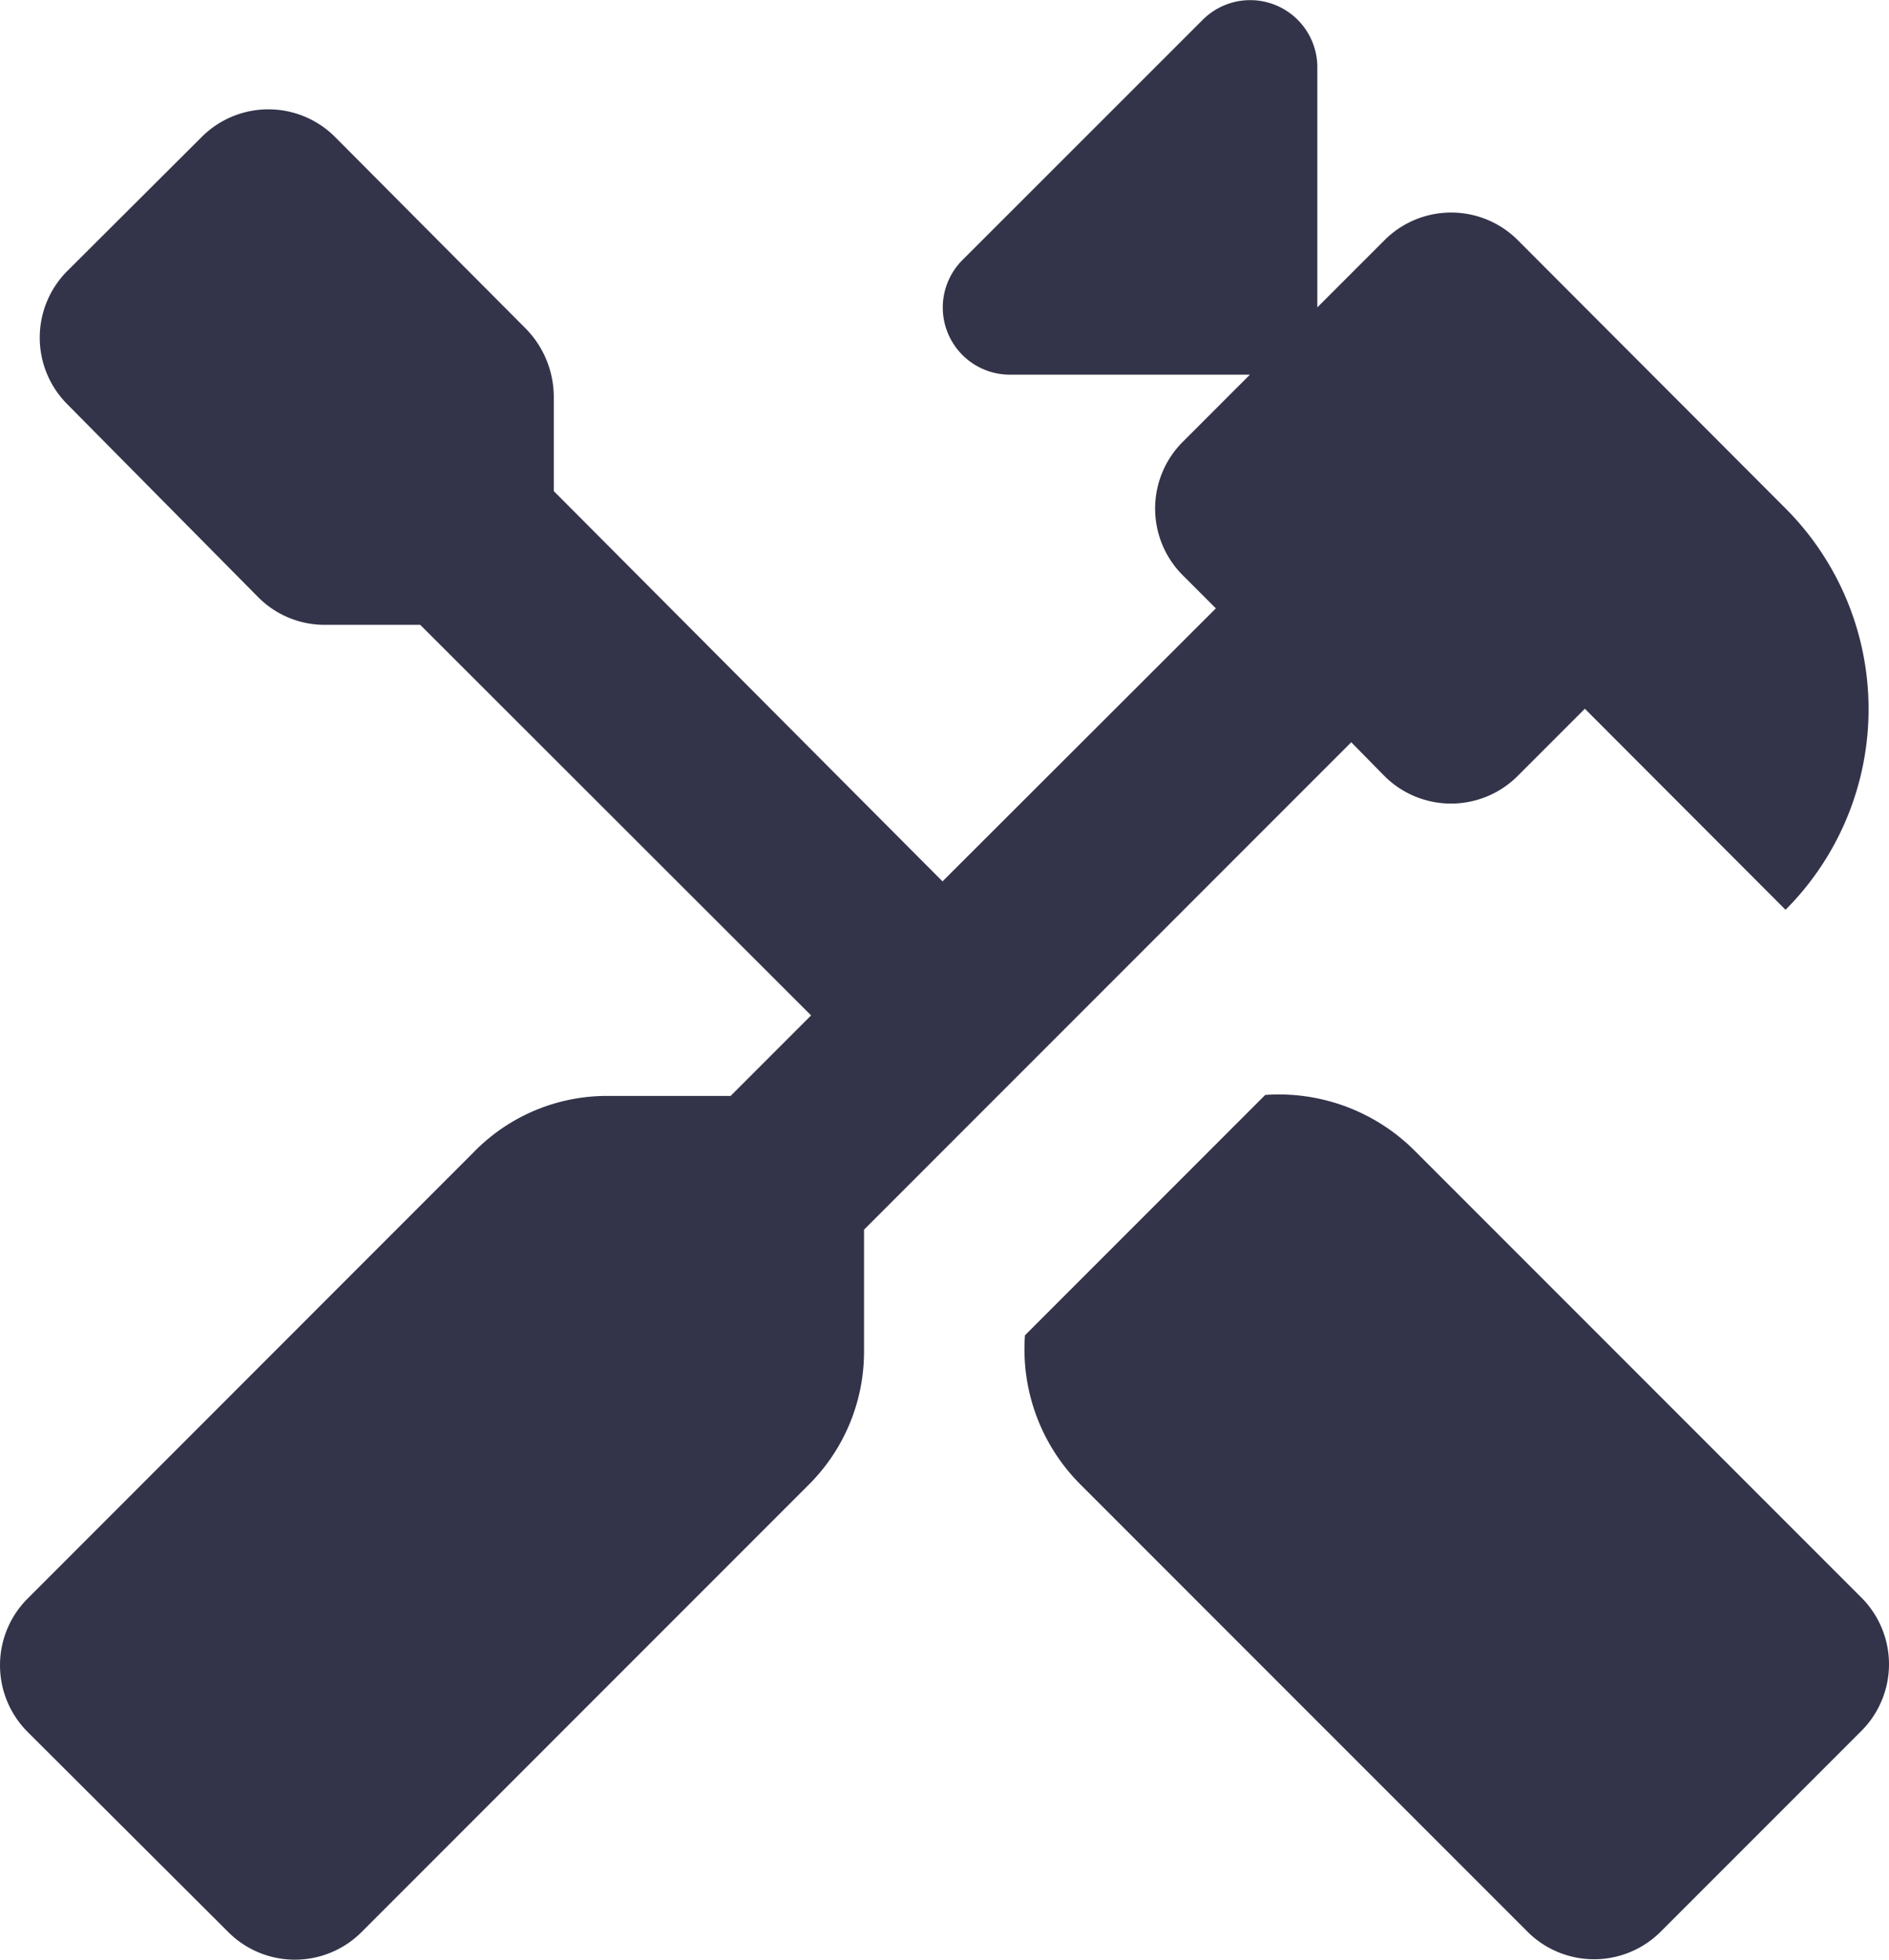 <svg id="Group_39" data-name="Group 39" xmlns="http://www.w3.org/2000/svg" width="13.31" height="13.807" viewBox="0 0 13.31 13.807">
  <g id="Group_38" data-name="Group 38">
    <g id="Group_36" data-name="Group 36" transform="translate(7.222 7.712)">
      <path id="Path_668" data-name="Path 668" d="M18.723,16.4l-3.147-3.147a1.355,1.355,0,0,0-1.053-.393L12.83,14.553a1.346,1.346,0,0,0,.393,1.053l3.147,3.147a.664.664,0,0,0,.94,0l1.413-1.413A.664.664,0,0,0,18.723,16.4Z" transform="translate(-12.83 -12.86)" fill="#33344a"/>
    </g>
    <g id="Group_37" data-name="Group 37">
      <path id="Path_669" data-name="Path 669" d="M11.752,6.757a.664.664,0,0,0,.94,0l.473-.473L14.579,7.7a2,2,0,0,0,0-2.827L12.693,2.984a.664.664,0,0,0-.94,0l-.473.473V1.764a.473.473,0,0,0-.807-.333L8.779,3.124a.473.473,0,0,0,.333.807h1.693l-.473.473a.664.664,0,0,0,0,.94l.233.233L8.639,7.5,5.9,4.751V4.084a.688.688,0,0,0-.193-.473L4.359,2.257a.664.664,0,0,0-.94,0L2.473,3.2a.664.664,0,0,0,0,.94L3.819,5.5a.66.66,0,0,0,.473.193h.667L7.713,8.444l-.567.567H6.279a1.311,1.311,0,0,0-.94.393L2.193,12.551a.664.664,0,0,0,0,.94L3.606,14.9a.664.664,0,0,0,.94,0l3.147-3.147a1.322,1.322,0,0,0,.393-.94v-.86l3.433-3.433Z" transform="translate(-1.998 -1.292)" fill="#33344a"/>
    </g>
  </g>
</svg>
